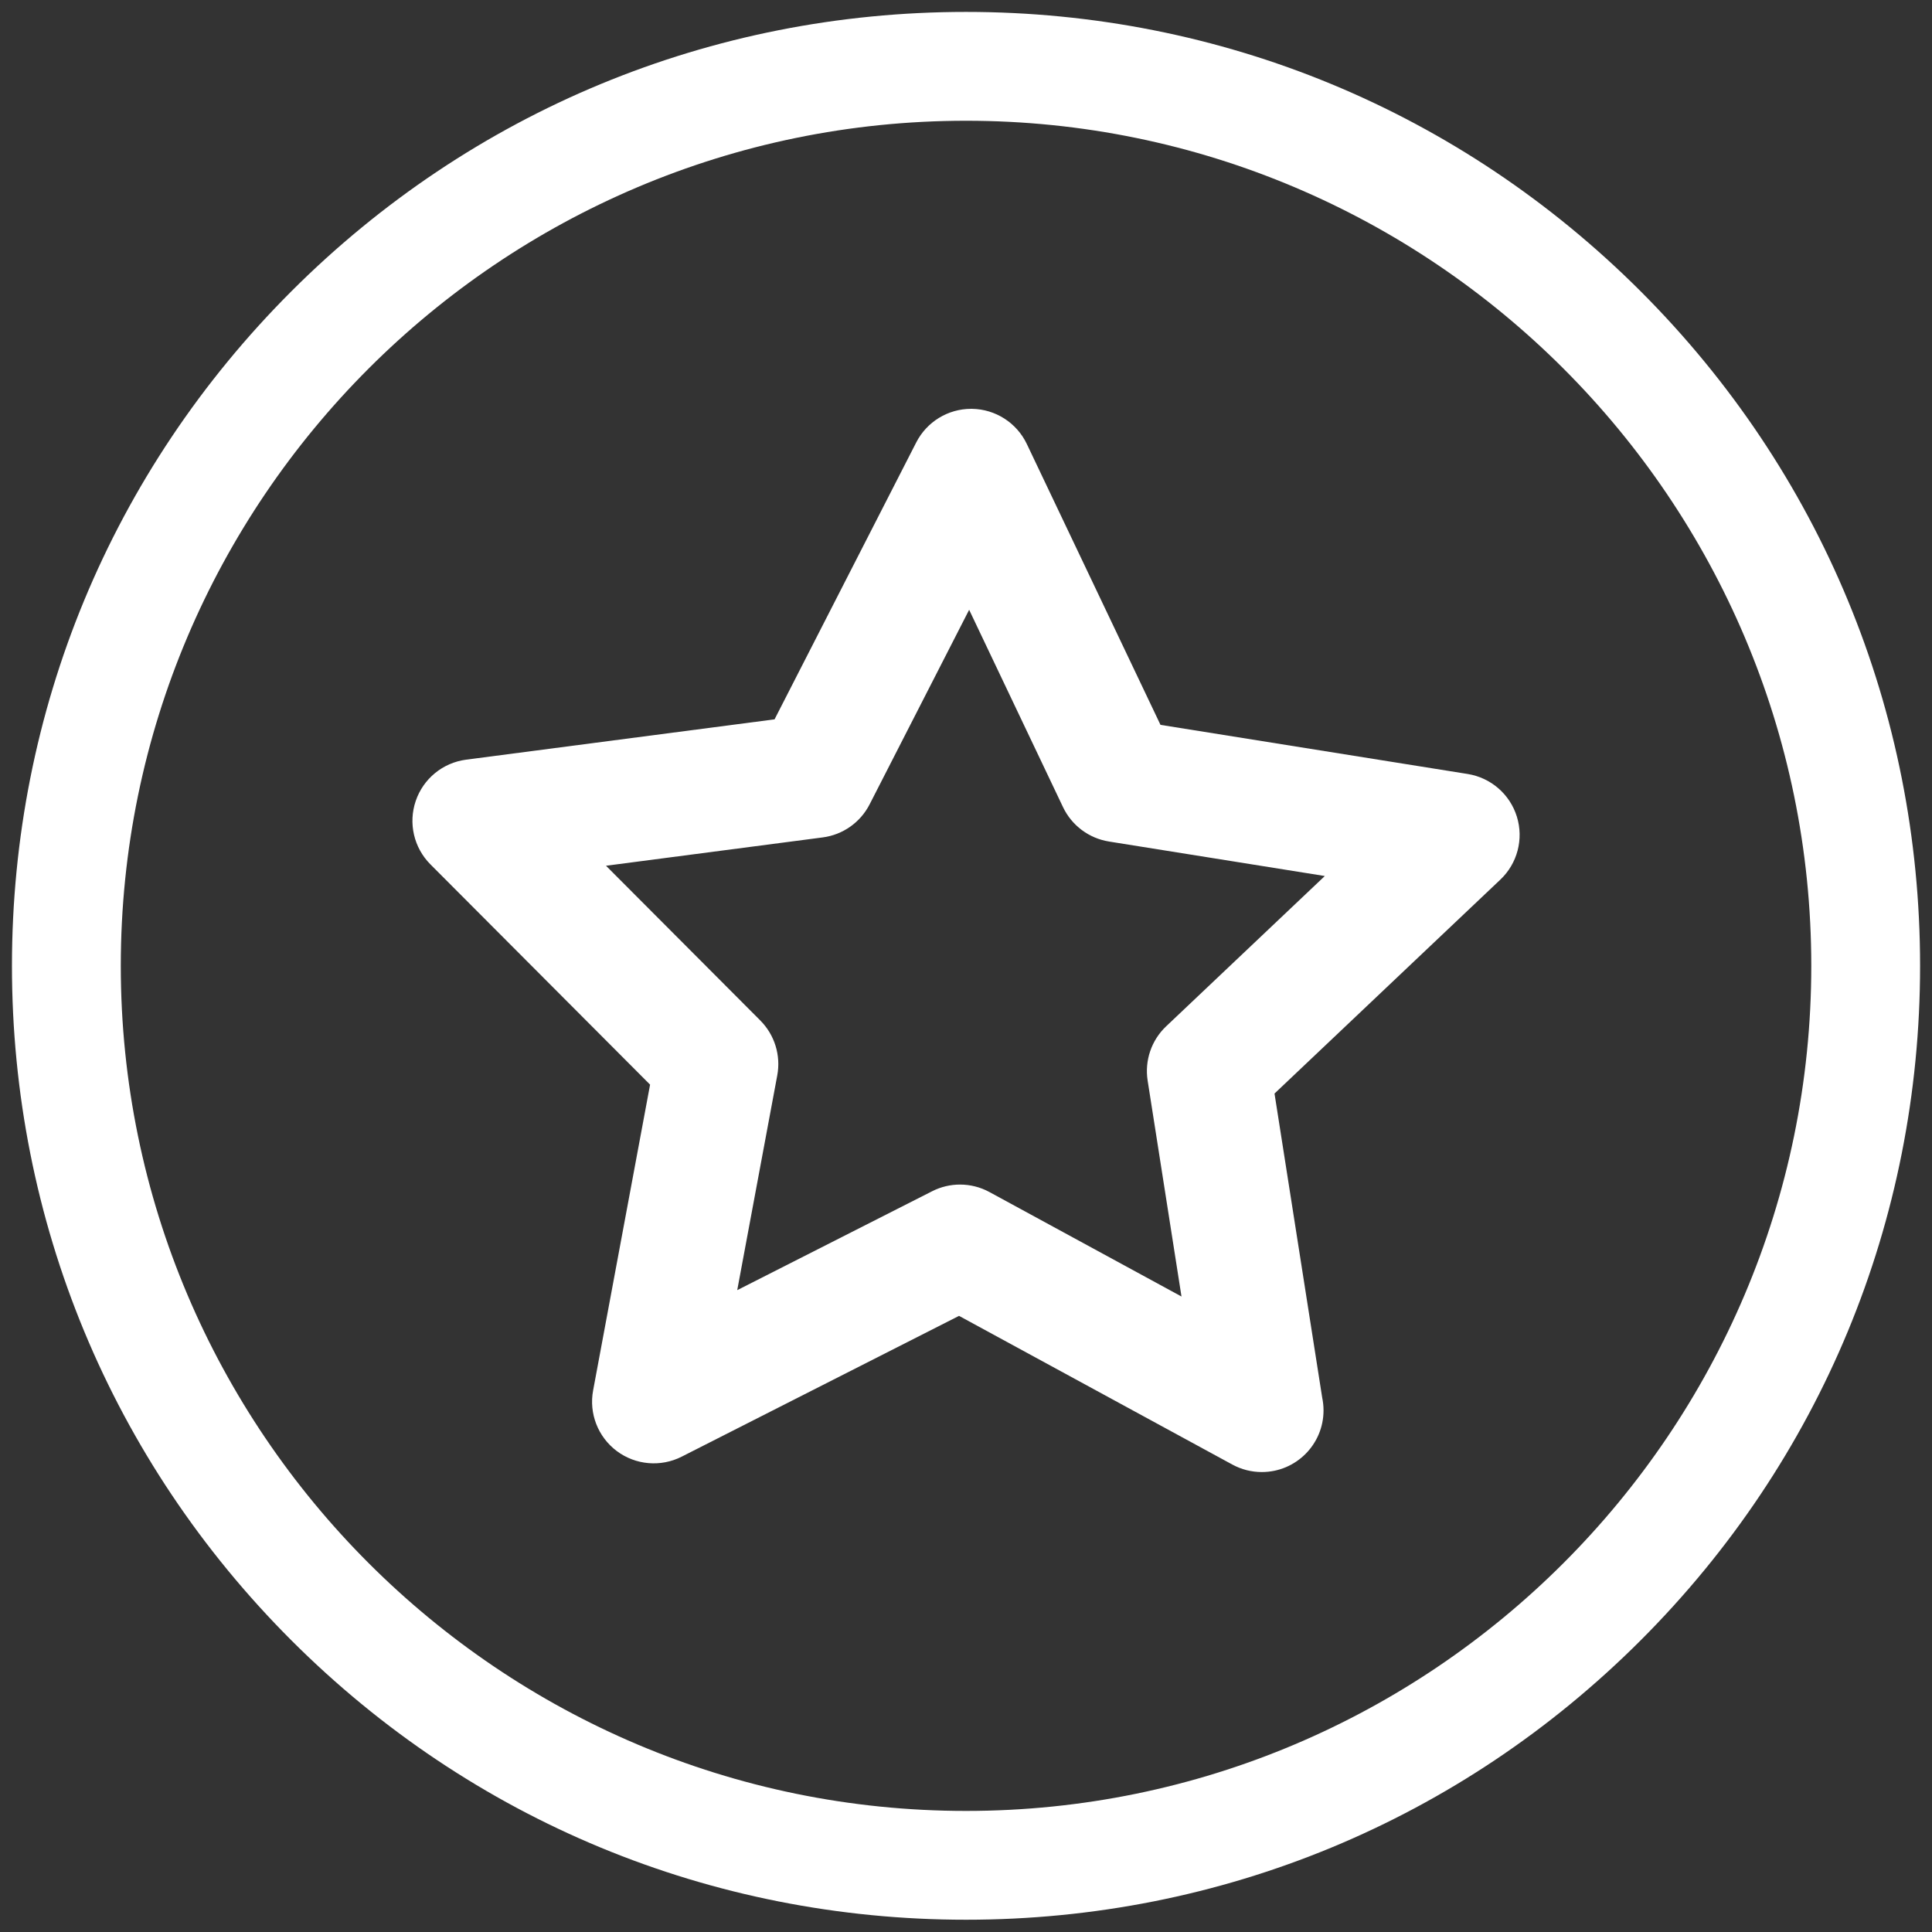 <svg width="100%" height="100%" viewBox="0 0 54 54" fill="none" xmlns="http://www.w3.org/2000/svg">
<rect x="0" y="0" width="54" height="54" fill="#333333" stroke="none"/>
<path d="M27.001 53.657C19.878 53.657 13.181 50.884 8.144 45.848C3.108 40.812 0.334 34.117 0.334 26.995C0.334 19.874 3.108 13.178 8.144 8.142C13.181 3.107 19.878 0.333 27.001 0.333C34.124 0.333 40.82 3.107 45.857 8.142C50.894 13.178 53.667 19.874 53.667 26.995C53.667 34.117 50.894 40.812 45.857 45.848C40.82 50.884 34.124 53.657 27.001 53.657ZM27.001 3.375C13.974 3.375 3.376 13.971 3.376 26.995C3.376 40.02 13.974 50.616 27.001 50.616C40.028 50.616 50.626 40.02 50.626 26.995C50.626 13.971 40.027 3.375 27.001 3.375Z" fill="white"/>
<path d="M35.267 41.144C34.984 41.144 34.701 41.075 34.443 40.934L26.805 36.779L19.052 40.715C18.467 41.011 17.764 40.95 17.239 40.557C16.714 40.164 16.457 39.507 16.578 38.862L18.17 30.316L12.03 24.159C11.567 23.695 11.408 23.007 11.62 22.386C11.831 21.765 12.377 21.318 13.028 21.233L21.649 20.106L25.609 12.366C25.904 11.789 26.497 11.427 27.143 11.427C27.152 11.427 27.16 11.427 27.168 11.427C27.824 11.437 28.418 11.818 28.7 12.41L32.436 20.26L41.022 21.633C41.67 21.737 42.203 22.199 42.397 22.826C42.591 23.453 42.412 24.135 41.935 24.586L35.623 30.565L36.956 39.065C36.98 39.18 36.993 39.299 36.993 39.421C36.993 40.371 36.223 41.142 35.273 41.144C35.271 41.144 35.269 41.144 35.267 41.144ZM26.833 33.109C27.117 33.109 27.4 33.179 27.657 33.319L33.023 36.238L32.077 30.204C31.989 29.643 32.182 29.076 32.594 28.686L37.029 24.485L30.997 23.521C30.436 23.431 29.956 23.072 29.712 22.56L27.088 17.044L24.306 22.482C24.048 22.987 23.557 23.333 22.995 23.406L16.938 24.198L21.251 28.523C21.651 28.925 21.829 29.498 21.725 30.056L20.606 36.06L26.053 33.296C26.298 33.171 26.566 33.109 26.833 33.109Z" fill="white"/>
</svg>
